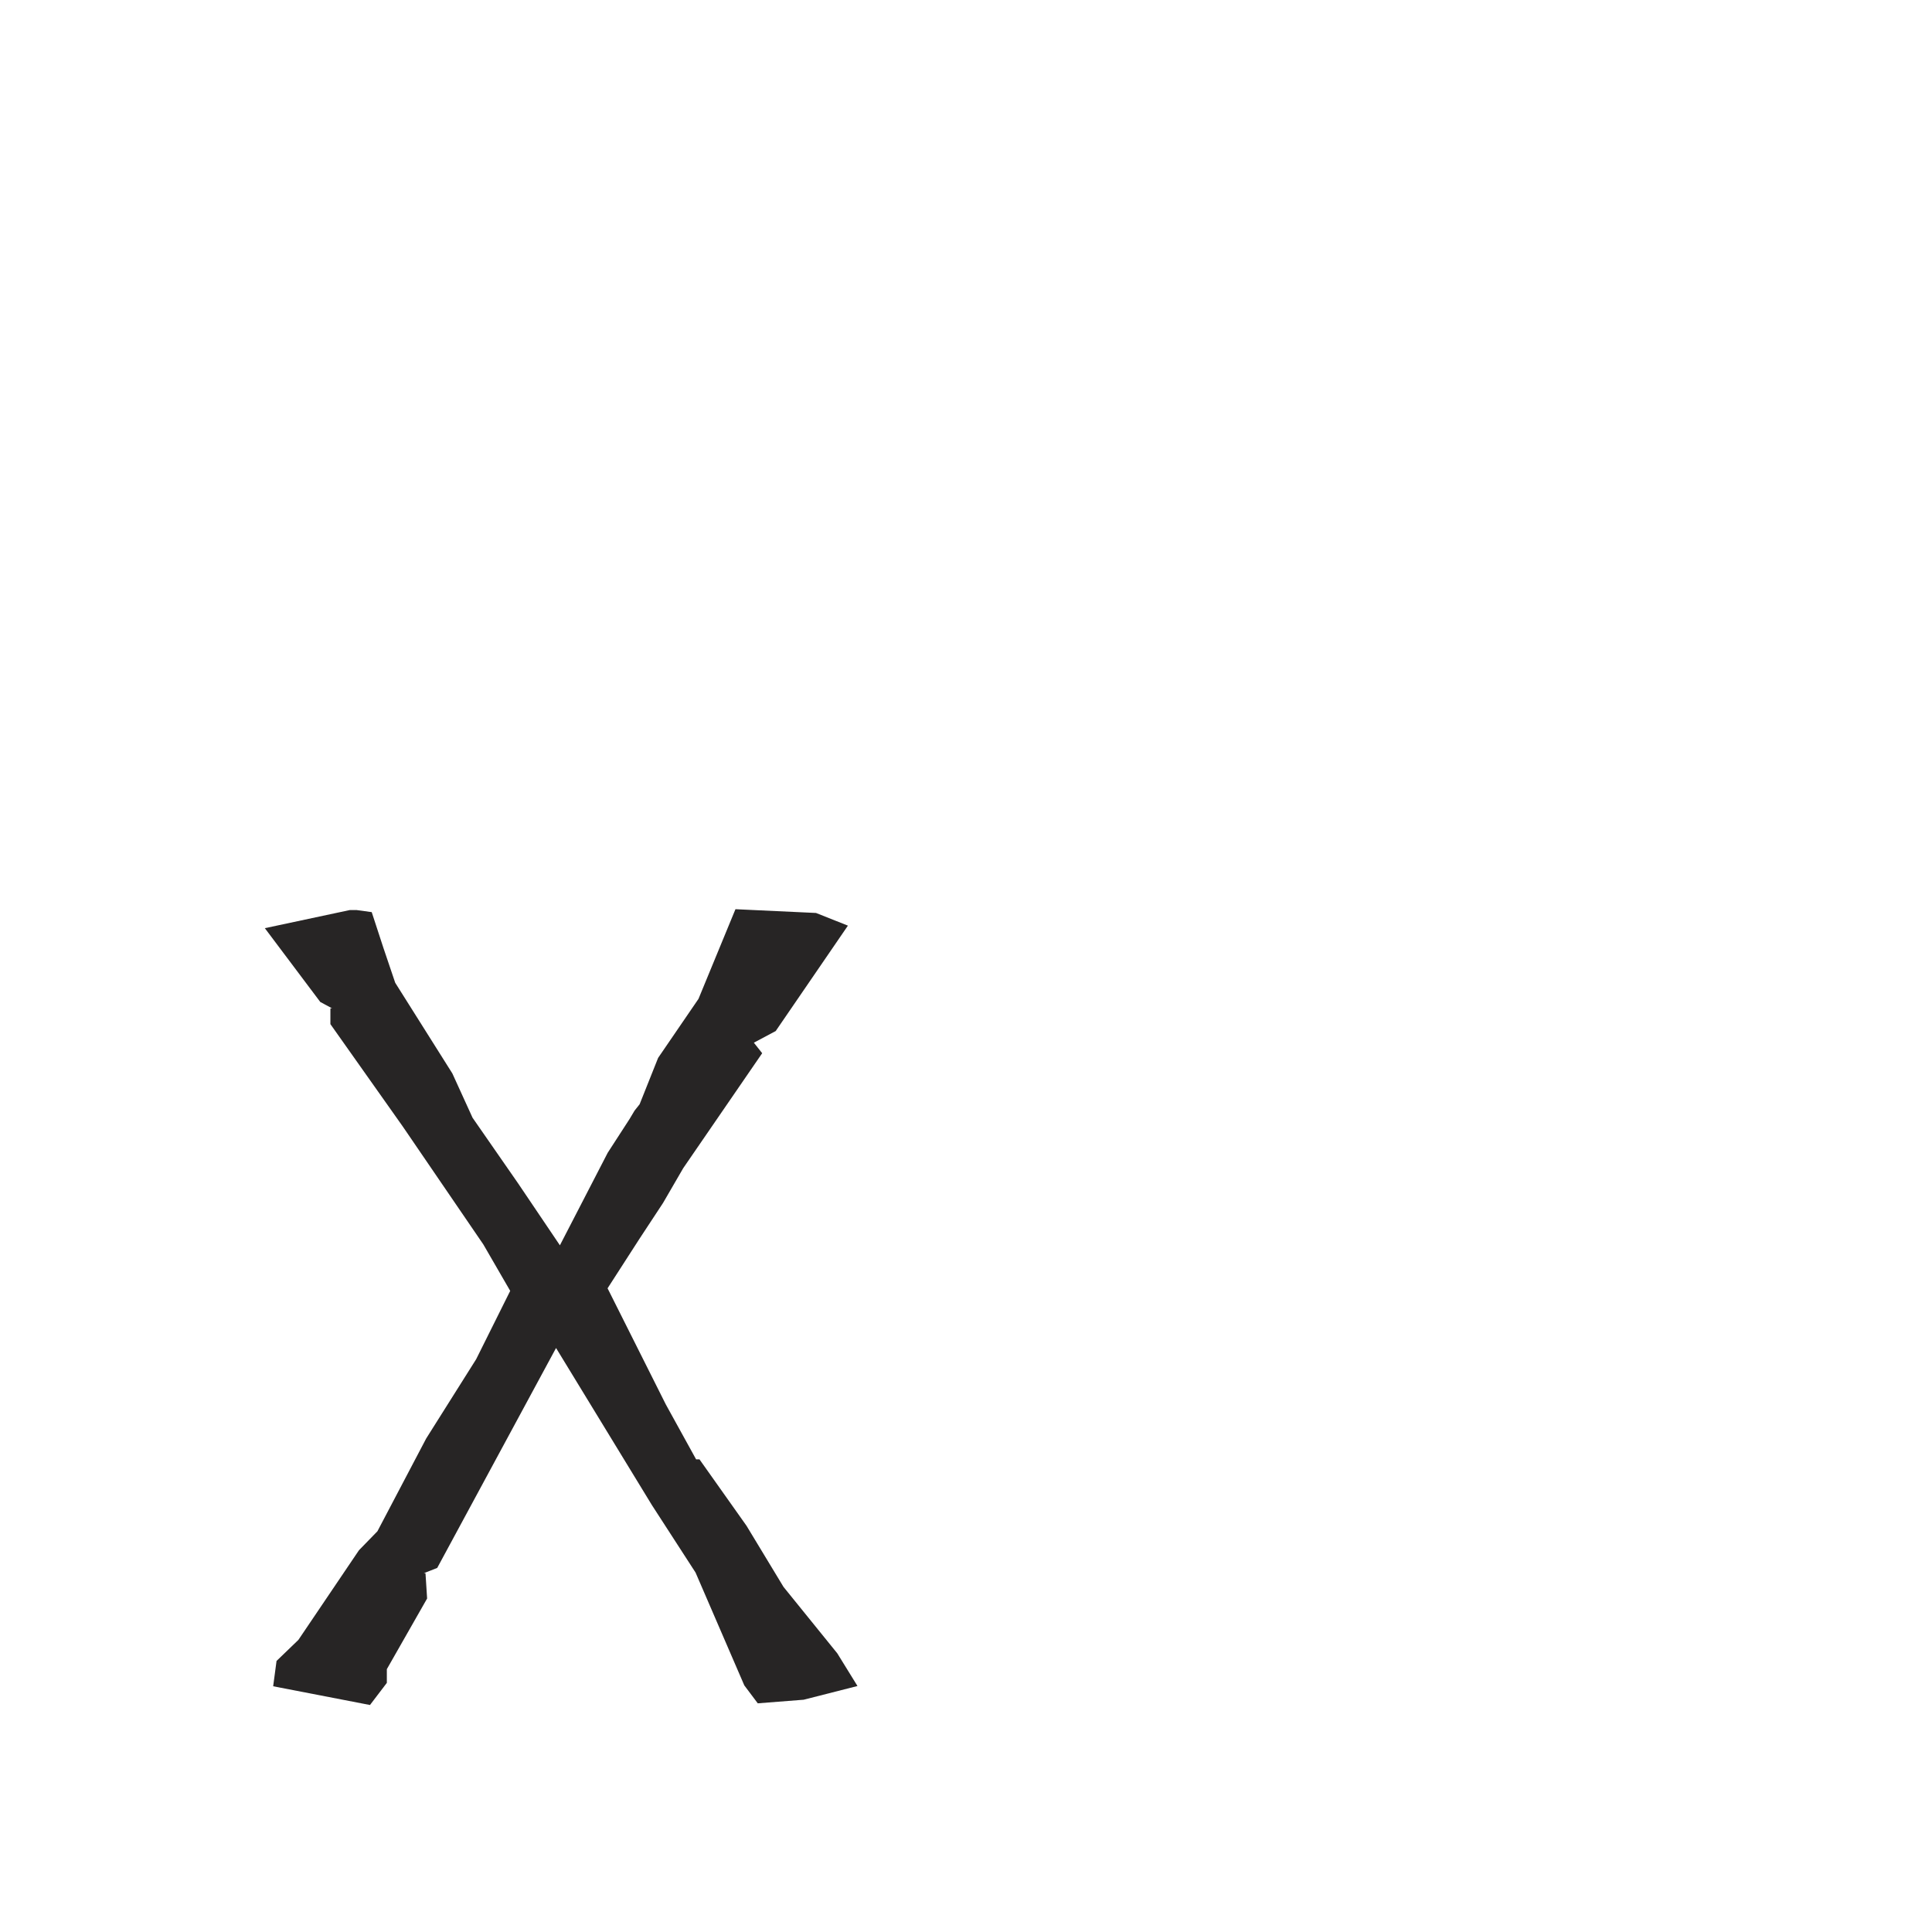 <?xml version="1.0" encoding="iso-8859-1"?>
<!-- Generator: Adobe Illustrator 16.0.0, SVG Export Plug-In . SVG Version: 6.00 Build 0)  -->
<!DOCTYPE svg PUBLIC "-//W3C//DTD SVG 1.1//EN" "http://www.w3.org/Graphics/SVG/1.1/DTD/svg11.dtd">
<svg version="1.1" xmlns="http://www.w3.org/2000/svg" xmlns:xlink="http://www.w3.org/1999/xlink" x="0px" y="0px" width="1000px"
	 height="1000px" viewBox="0 0 1000 1000" style="enable-background:new 0 0 1000 1000;" xml:space="preserve">
<g id="LCase_x5F_X">
	<path style="fill:#272525;" d="M433.383,855.771l10.445,16.907l-27.852,7.097l-23.759,1.862l-6.965-9.28l-25.228-58.395
		l-22.597-34.92l-49.615-81.317l-61.506,113.83l-6.952,2.736h0.881l0.838,13.098l-20.844,36.568v7.092l-8.725,11.456l-50.113-9.694
		l1.749-13.111l11.307-10.896l31.353-46.403l9.548-9.813l25.239-48.011l25.875-41.055l17.621-35.367l-13.896-24.018l-41.756-61.129
		l-37.415-52.922v-8.199h0.854l-6.093-3.264l-28.696-38.202l43.996-9.383h3.477l7.849,1.076l6.071,18.563l6.092,17.999
		l29.572,46.925l10.459,22.939l23.476,33.825l21.735,32.204l24.74-47.896l11.303-17.461l2.615-4.372l2.598-3.268l9.574-24.005
		l20.908-30.566l19.128-46.402l41.692,1.947l16.516,6.561l-37.385,54.567l-11.301,6.012l4.309,5.452l-40.859,59.487l-10.442,18.001
		l-12.2,18.549l-16.525,25.646l30.176,60.161l15.652,28.377h1.744l24.343,34.374l19.155,31.649L433.383,855.771z"/>
</g>
<g id="Layer_1">
</g>
</svg>
